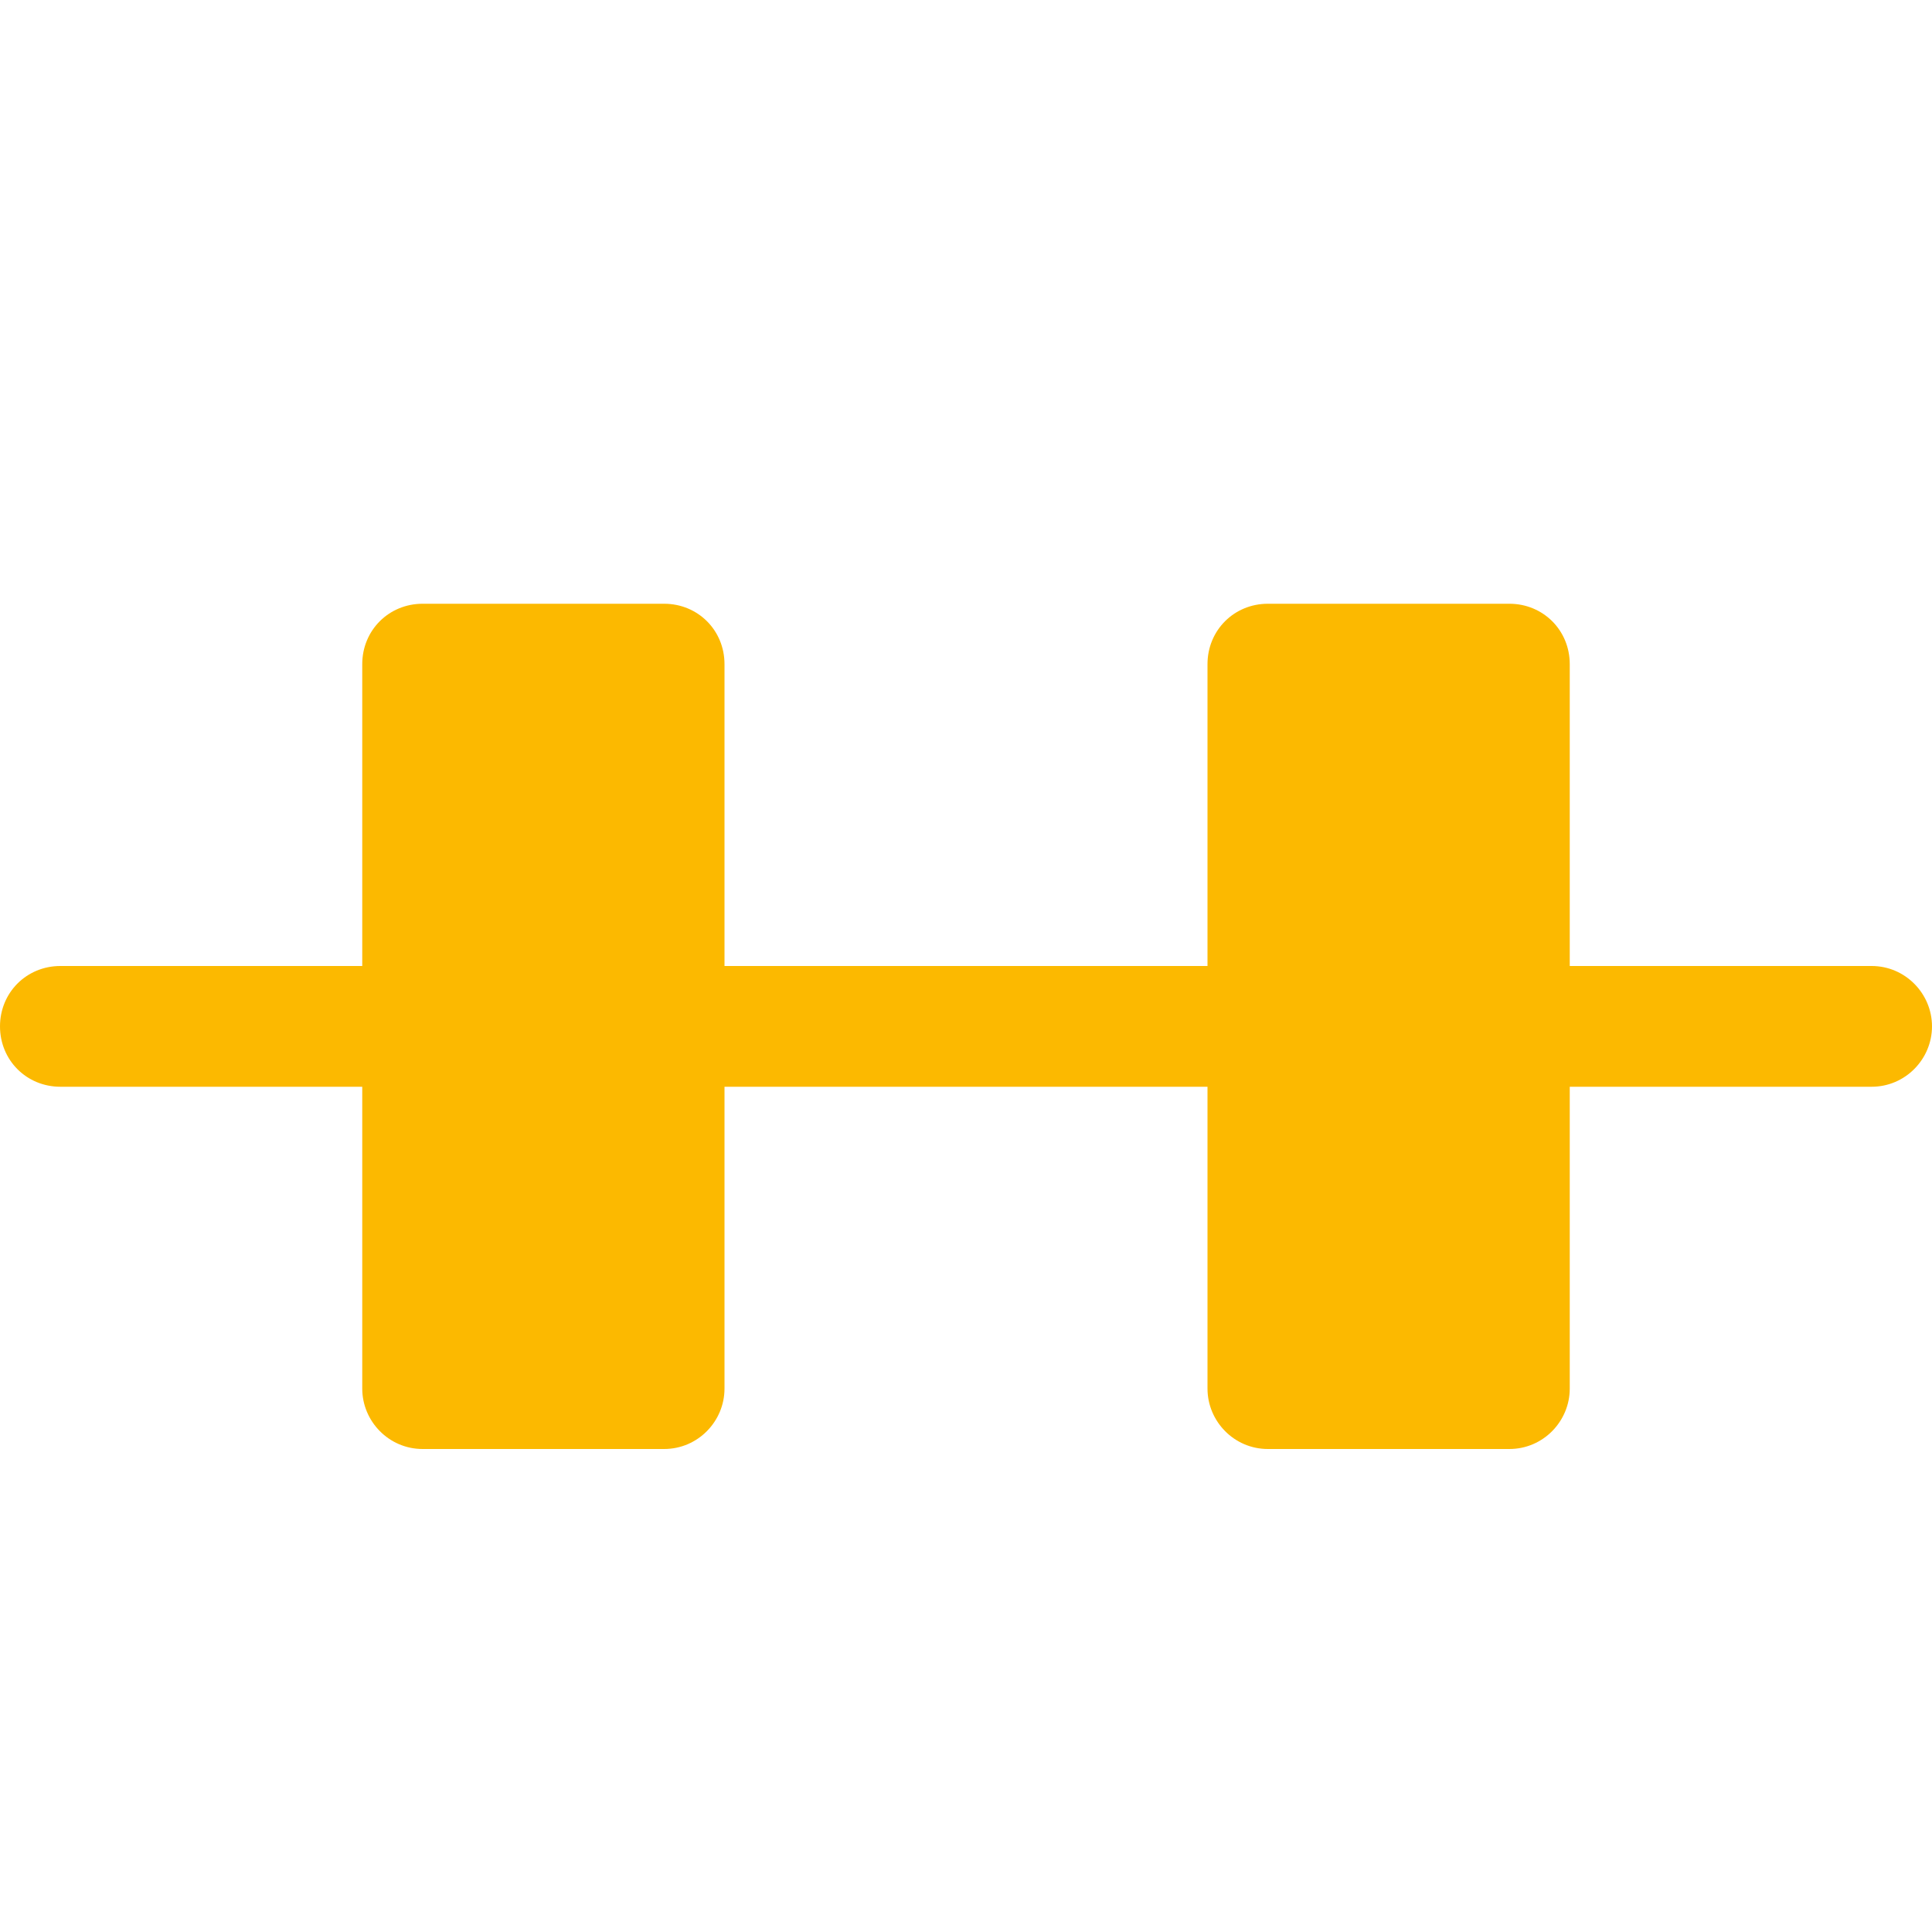 <svg xmlns="http://www.w3.org/2000/svg" viewBox="0 0 16 16" width="16" height="16">
<cis-name>container-serial</cis-name>
<cis-semantic>info</cis-semantic>
<path fill="#FCB900" d="M15.5,8H13V5.5C13,5.22,12.78,5,12.5,5h-2C10.22,5,10,5.22,10,5.5V8H6V5.5C6,5.22,5.78,5,5.5,5h-2
	C3.22,5,3,5.22,3,5.5V8H0.5C0.22,8,0,8.22,0,8.5S0.22,9,0.5,9H3v2.5C3,11.77,3.22,12,3.5,12h2C5.78,12,6,11.77,6,11.5V9h4v2.5
	c0,0.27,0.22,0.5,0.5,0.5h2c0.28,0,0.5-0.23,0.5-0.5V9h2.5C15.78,9,16,8.77,16,8.5S15.78,8,15.5,8z"/>
</svg>
